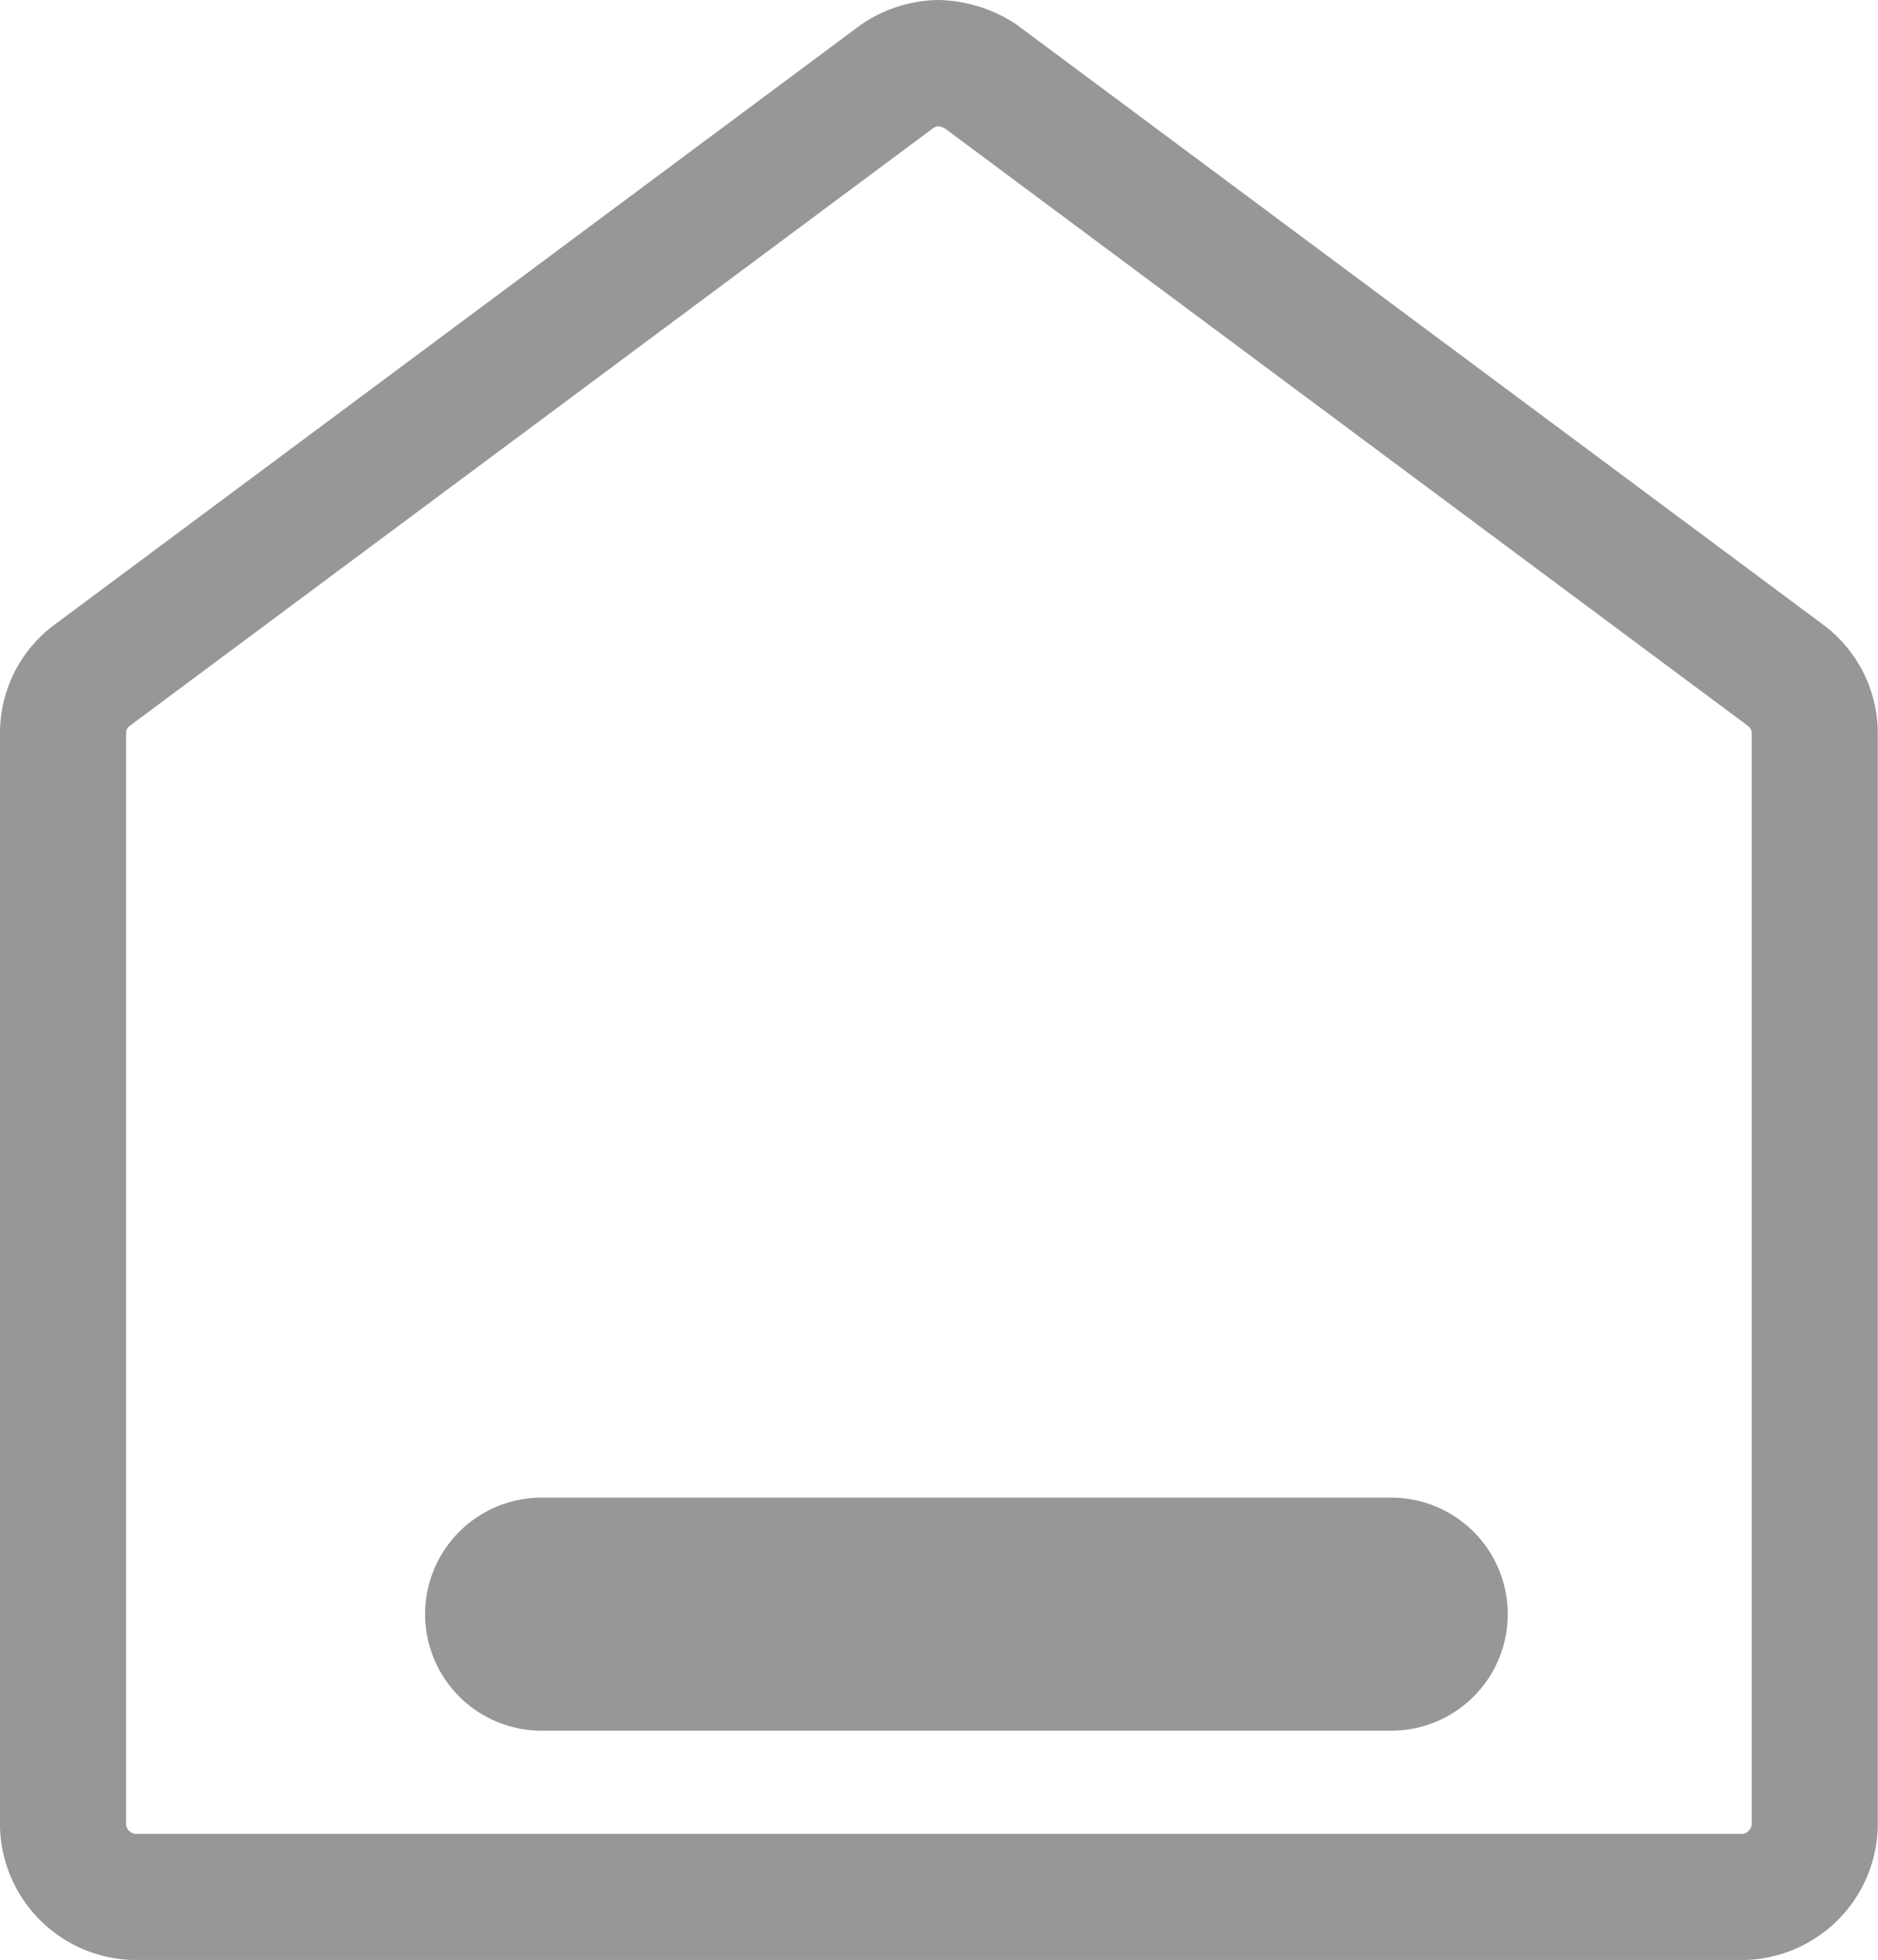<svg xmlns="http://www.w3.org/2000/svg" width="17.874" height="18.653" viewBox="0 0 17.874 18.653"><defs><style>.a{fill:none;stroke:#979797;stroke-width:1.2px;}</style></defs><path class="a" d="M16.007,17.453H.667A.7.7,0,0,1,0,16.781V6.376a.684.684,0,0,1,.271-.545L7.941.125A.731.731,0,0,1,8.33,0a.788.788,0,0,1,.4.125L16.4,5.831a.689.689,0,0,1,.272.545v10.4A.7.7,0,0,1,16.007,17.453Zm-11.452-3.2a.509.509,0,0,0,0,1.018h8.086a.509.509,0,0,0,0-1.018Z" transform="translate(0.6 0.6)"/></svg>